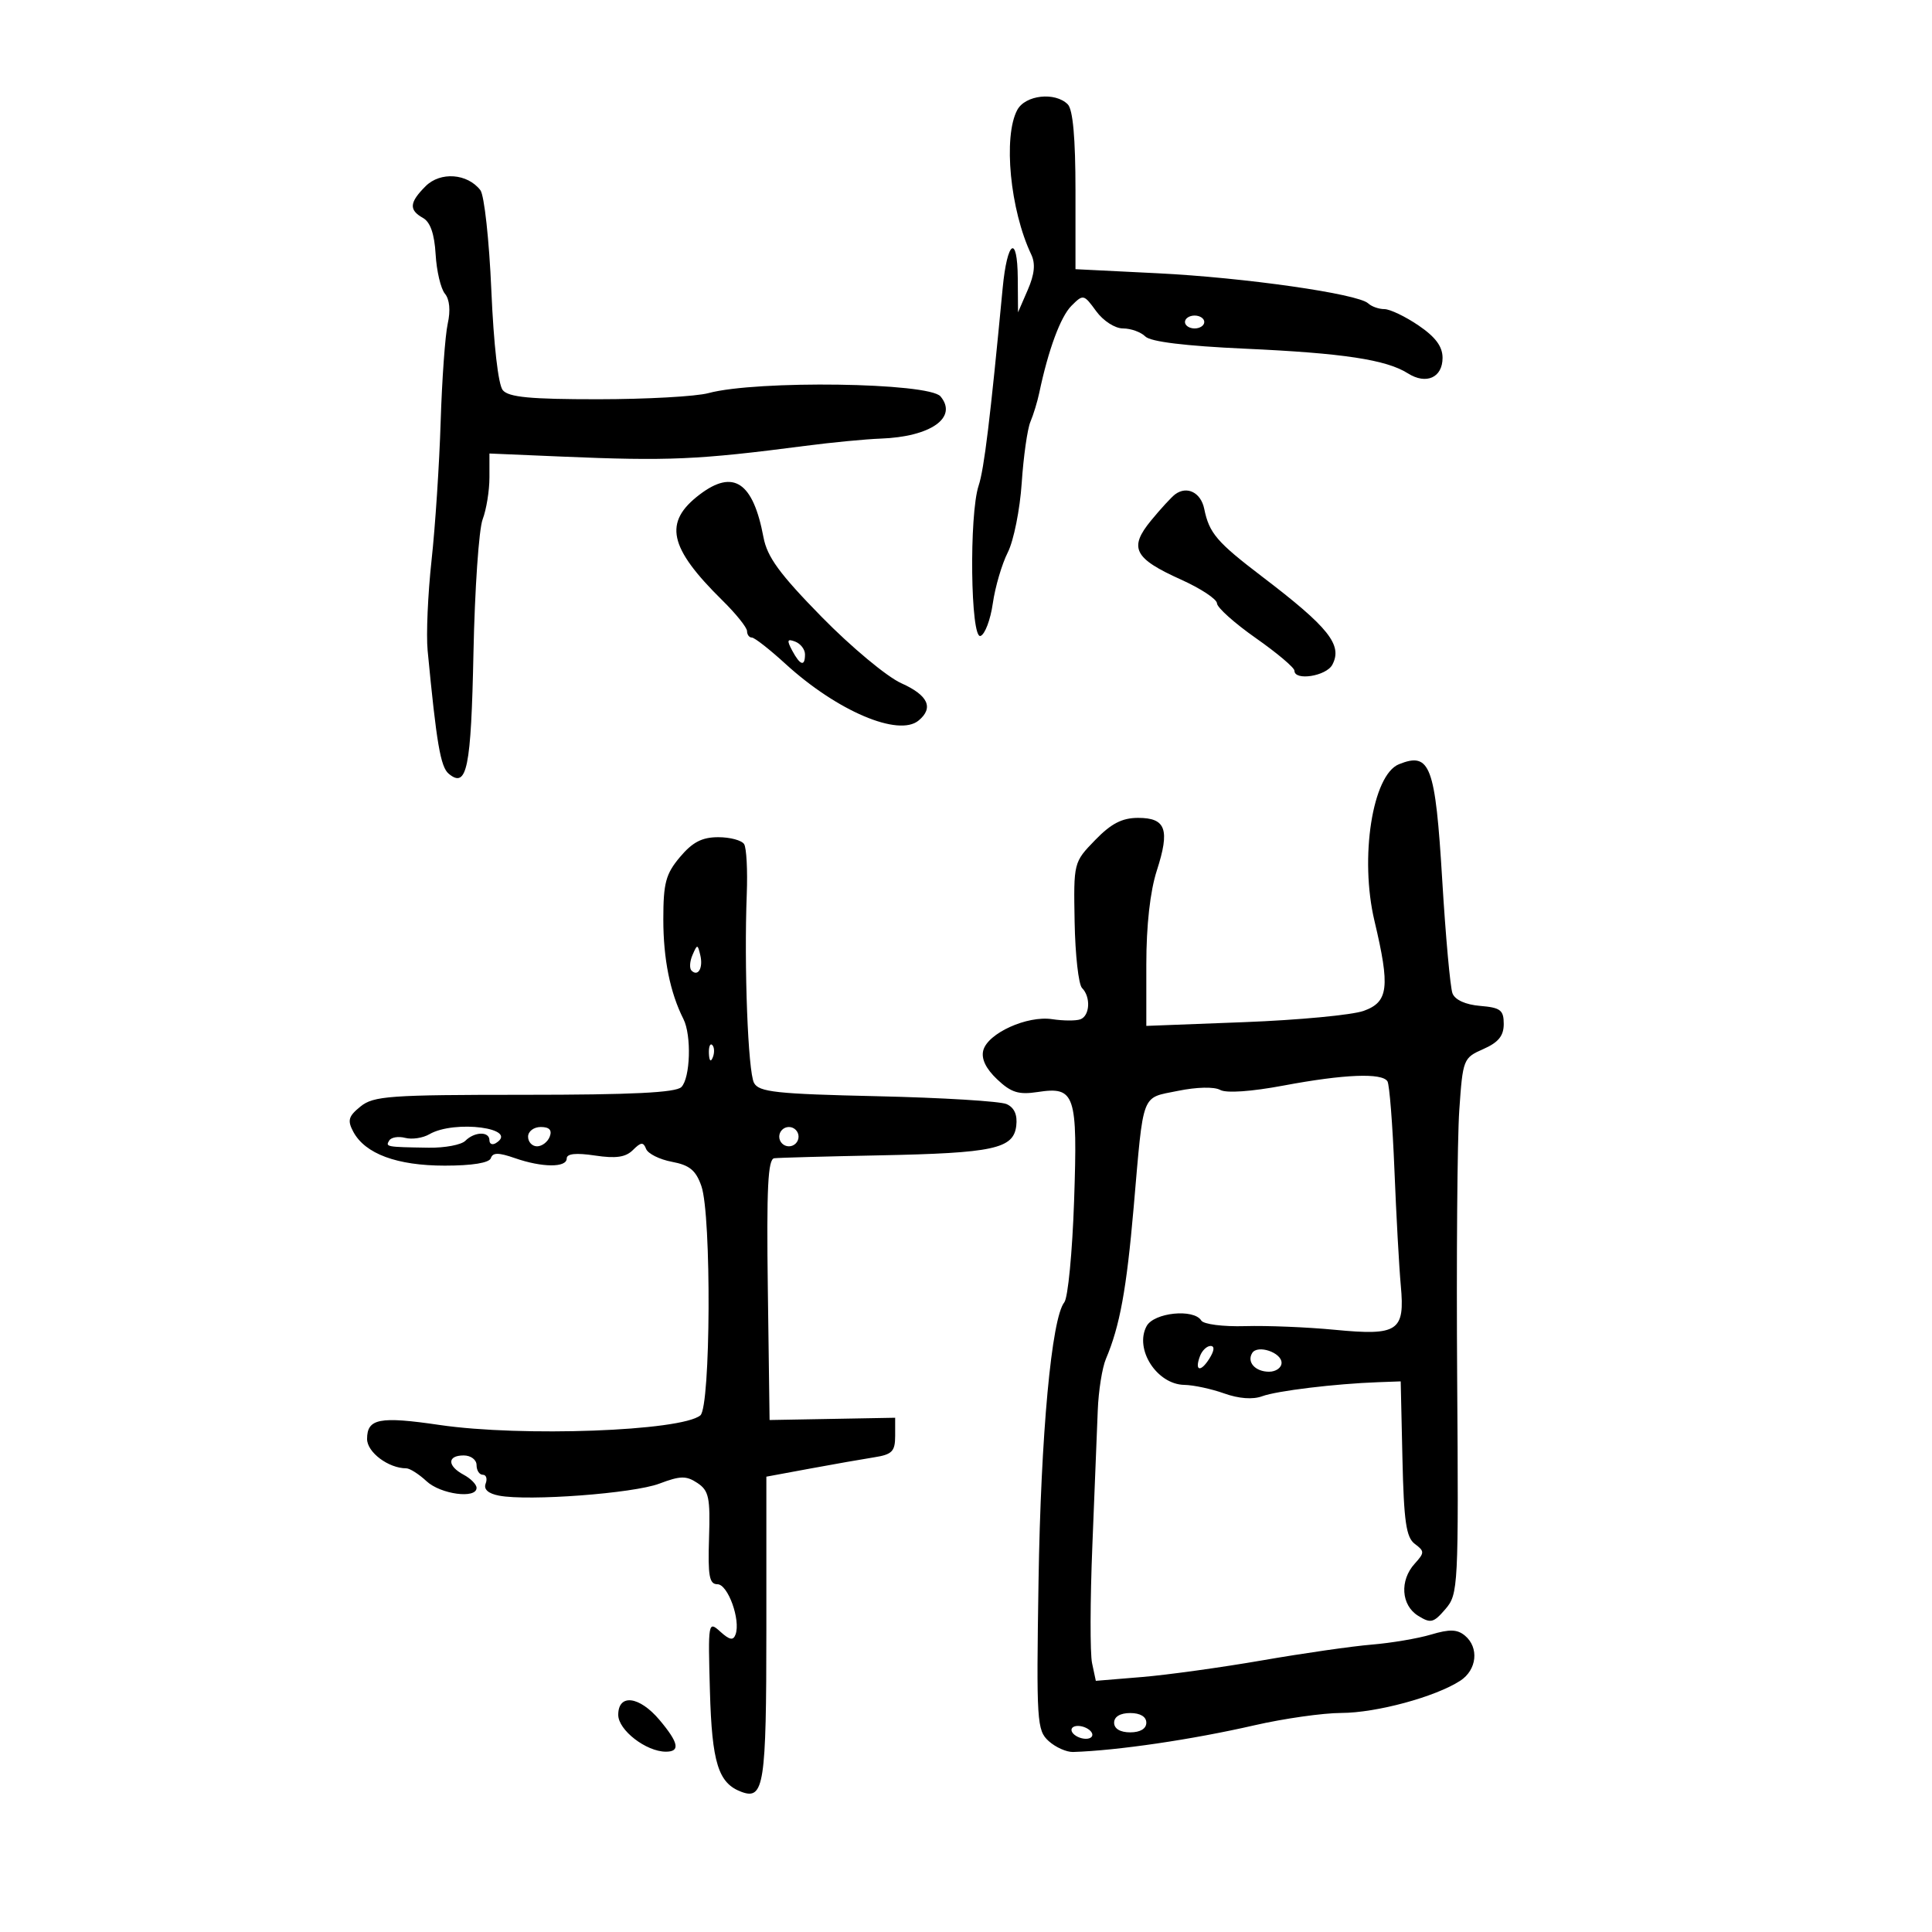 <svg xmlns="http://www.w3.org/2000/svg" width="300" height="300" viewBox="0 0 300 300" version="1.1">
	<path d="M 157.961 17.073 C 155.746 21.212, 156.849 32.619, 160.133 39.523 C 160.809 40.945, 160.647 42.578, 159.586 45.023 L 158.078 48.500 158.039 43.191 C 157.988 36.277, 156.399 37.323, 155.694 44.734 C 153.764 65.031, 152.814 72.844, 151.964 75.399 C 150.466 79.903, 150.703 99.266, 152.250 98.750 C 152.937 98.521, 153.798 96.246, 154.163 93.694 C 154.528 91.142, 155.574 87.580, 156.488 85.777 C 157.402 83.975, 158.375 79.125, 158.651 75 C 158.927 70.875, 159.534 66.600, 160.001 65.500 C 160.468 64.400, 161.086 62.375, 161.375 61 C 162.782 54.312, 164.681 49.176, 166.374 47.483 C 168.200 45.657, 168.289 45.677, 170.205 48.307 C 171.315 49.831, 173.129 51, 174.383 51 C 175.603 51, 177.161 51.563, 177.848 52.250 C 178.660 53.064, 184.048 53.724, 193.298 54.143 C 208.553 54.833, 215.258 55.848, 218.618 57.975 C 221.459 59.774, 224 58.637, 224 55.567 C 224 53.806, 222.903 52.326, 220.268 50.536 C 218.215 49.141, 215.830 48, 214.968 48 C 214.106 48, 212.972 47.598, 212.450 47.108 C 210.865 45.619, 193.272 43.103, 179.750 42.432 L 167 41.799 167 29.599 C 167 21.444, 166.602 17.002, 165.800 16.200 C 163.833 14.233, 159.205 14.748, 157.961 17.073 M 66.087 28.913 C 63.559 31.441, 63.465 32.601, 65.685 33.844 C 66.818 34.478, 67.460 36.329, 67.644 39.491 C 67.794 42.078, 68.442 44.828, 69.083 45.600 C 69.814 46.480, 69.978 48.217, 69.524 50.252 C 69.125 52.039, 68.631 58.900, 68.425 65.500 C 68.220 72.100, 67.584 81.775, 67.011 87 C 66.439 92.225, 66.164 98.525, 66.401 101 C 67.782 115.437, 68.408 119.094, 69.679 120.148 C 72.506 122.495, 73.151 119.337, 73.520 101.338 C 73.721 91.488, 74.362 82.178, 74.943 80.650 C 75.524 79.121, 76 76.194, 76 74.145 L 76 70.421 87.250 70.899 C 103.788 71.603, 108.397 71.400, 125 69.238 C 129.125 68.700, 134.412 68.191, 136.748 68.106 C 144.531 67.824, 148.770 64.838, 146.047 61.557 C 144.256 59.398, 117.505 59.017, 110 61.044 C 108.075 61.564, 100.368 61.991, 92.872 61.994 C 82.341 61.999, 78.978 61.679, 78.071 60.586 C 77.368 59.739, 76.656 53.515, 76.294 45.066 C 75.962 37.307, 75.198 30.318, 74.595 29.535 C 72.590 26.925, 68.382 26.618, 66.087 28.913 M 184 50 C 184 50.550, 184.675 51, 185.500 51 C 186.325 51, 187 50.550, 187 50 C 187 49.450, 186.325 49, 185.500 49 C 184.675 49, 184 49.450, 184 50 M 108.659 76.780 C 102.978 81.089, 103.819 85.005, 112.192 93.249 C 114.286 95.311, 116 97.448, 116 97.999 C 116 98.550, 116.338 99, 116.750 99 C 117.163 99, 119.514 100.840, 121.974 103.089 C 129.982 110.409, 139.526 114.469, 142.643 111.881 C 145.023 109.906, 144.115 107.954, 139.952 106.090 C 137.725 105.093, 132.163 100.461, 127.592 95.796 C 121.050 89.120, 119.127 86.488, 118.552 83.426 C 116.945 74.857, 113.895 72.809, 108.659 76.780 M 182.484 76.751 C 181.925 77.163, 180.239 78.995, 178.738 80.822 C 175.243 85.075, 176.070 86.707, 183.389 90 C 186.445 91.375, 188.958 93.034, 188.973 93.686 C 188.988 94.339, 191.700 96.766, 195 99.081 C 198.300 101.396, 201 103.675, 201 104.145 C 201 105.768, 205.932 104.995, 206.880 103.224 C 208.518 100.164, 206.338 97.424, 196 89.549 C 188.945 84.174, 187.764 82.793, 186.992 79.012 C 186.475 76.479, 184.320 75.398, 182.484 76.751 M 123.012 101.023 C 124.253 103.341, 125 103.560, 125 101.607 C 125 100.841, 124.315 99.951, 123.477 99.629 C 122.234 99.153, 122.149 99.409, 123.012 101.023 M 217.229 118.669 C 213.111 120.326, 211.100 133.198, 213.427 143 C 215.875 153.310, 215.602 155.589, 211.750 156.968 C 209.963 157.609, 201.637 158.395, 193.250 158.717 L 178 159.301 178 149.765 C 178 143.679, 178.590 138.403, 179.631 135.178 C 181.689 128.806, 181.048 127, 176.728 127 C 174.237 127, 172.544 127.875, 170.046 130.453 C 166.706 133.898, 166.699 133.926, 166.867 143.170 C 166.960 148.266, 167.477 152.877, 168.018 153.418 C 169.402 154.802, 169.240 157.747, 167.750 158.283 C 167.063 158.530, 165.097 158.518, 163.382 158.257 C 159.501 157.665, 153.380 160.438, 152.683 163.104 C 152.344 164.400, 153.081 165.939, 154.834 167.597 C 157.007 169.654, 158.171 170.018, 161.133 169.567 C 166.950 168.681, 167.348 169.873, 166.784 186.489 C 166.514 194.438, 165.831 201.517, 165.267 202.221 C 163.286 204.689, 161.620 222.718, 161.262 245.550 C 160.920 267.336, 161.006 268.696, 162.838 270.353 C 163.904 271.318, 165.614 272.080, 166.638 272.047 C 173.536 271.825, 185.130 270.118, 194.789 267.902 C 199.348 266.856, 205.423 265.993, 208.289 265.985 C 213.734 265.970, 222.897 263.486, 226.750 260.982 C 229.343 259.296, 229.698 255.824, 227.468 253.973 C 226.284 252.991, 225.089 252.954, 222.218 253.812 C 220.173 254.423, 216.025 255.125, 213 255.374 C 209.975 255.622, 202.325 256.722, 196 257.820 C 189.675 258.917, 181.273 260.081, 177.329 260.407 L 170.159 260.999 169.575 258.250 C 169.253 256.737, 169.274 248.525, 169.621 240 C 169.968 231.475, 170.345 222.025, 170.460 219 C 170.574 215.975, 171.145 212.375, 171.729 211 C 173.879 205.941, 174.931 200.200, 176.033 187.500 C 177.612 169.318, 177.135 170.572, 182.919 169.387 C 185.830 168.791, 188.553 168.730, 189.466 169.241 C 190.416 169.773, 194.288 169.505, 199.342 168.558 C 208.721 166.800, 214.612 166.564, 215.445 167.911 C 215.755 168.412, 216.241 174.600, 216.526 181.661 C 216.810 188.723, 217.256 196.809, 217.516 199.632 C 218.170 206.723, 217.101 207.437, 207.255 206.489 C 202.990 206.078, 196.728 205.822, 193.340 205.921 C 189.917 206.020, 186.891 205.633, 186.531 205.050 C 185.370 203.171, 179.171 203.812, 178.039 205.928 C 176.124 209.505, 179.642 214.972, 183.905 215.044 C 185.332 215.068, 188.118 215.666, 190.096 216.373 C 192.364 217.184, 194.539 217.345, 195.987 216.809 C 198.268 215.965, 207.302 214.871, 214 214.627 L 217.500 214.500 217.770 226.500 C 217.991 236.269, 218.347 238.729, 219.690 239.734 C 221.221 240.880, 221.219 241.100, 219.669 242.813 C 217.318 245.411, 217.566 249.248, 220.191 250.888 C 222.158 252.115, 222.595 252.010, 224.441 249.863 C 226.441 247.538, 226.493 246.518, 226.268 213.985 C 226.141 195.568, 226.288 176.854, 226.596 172.397 C 227.144 164.461, 227.220 164.266, 230.328 162.897 C 232.672 161.865, 233.500 160.848, 233.500 159 C 233.500 156.844, 232.996 156.458, 229.836 156.195 C 227.566 156.006, 225.931 155.264, 225.541 154.246 C 225.194 153.342, 224.477 145.422, 223.948 136.645 C 222.875 118.842, 222.081 116.717, 217.229 118.669 M 105.589 133.077 C 103.376 135.707, 103 137.112, 103 142.756 C 103 148.924, 104.052 154.137, 106.123 158.236 C 107.399 160.763, 107.196 167.404, 105.800 168.800 C 104.936 169.664, 98.114 170, 81.411 170 C 60.490 170, 58.002 170.178, 55.978 171.817 C 54.098 173.339, 53.917 173.976, 54.861 175.741 C 56.695 179.167, 61.648 181, 69.070 181 C 73.331 181, 75.977 180.569, 76.222 179.834 C 76.518 178.947, 77.408 178.947, 79.954 179.834 C 84.183 181.308, 88 181.333, 88 179.886 C 88 179.138, 89.437 178.988, 92.385 179.430 C 95.648 179.920, 97.157 179.700, 98.287 178.570 C 99.523 177.334, 99.902 177.302, 100.323 178.399 C 100.608 179.141, 102.412 180.042, 104.332 180.403 C 107.078 180.918, 108.057 181.724, 108.912 184.178 C 110.493 188.712, 110.357 218.463, 108.750 219.779 C 105.760 222.227, 80.992 223.138, 68.257 221.268 C 58.920 219.897, 57 220.269, 57 223.446 C 57 225.511, 60.329 228, 63.089 228 C 63.636 228, 65.050 228.900, 66.230 230 C 68.420 232.040, 74 232.783, 74 231.035 C 74 230.505, 73.100 229.589, 72 229 C 69.428 227.624, 69.428 226, 72 226 C 73.111 226, 74 226.667, 74 227.500 C 74 228.325, 74.436 229, 74.969 229 C 75.501 229, 75.700 229.618, 75.411 230.372 C 75.070 231.261, 75.804 231.921, 77.495 232.244 C 82.067 233.118, 98.356 231.898, 102.372 230.381 C 105.650 229.143, 106.558 229.127, 108.288 230.275 C 110.073 231.460, 110.302 232.543, 110.099 238.816 C 109.907 244.716, 110.141 246, 111.404 246 C 113.030 246, 115.030 251.539, 114.218 253.793 C 113.864 254.777, 113.296 254.673, 111.841 253.356 C 109.969 251.662, 109.936 251.850, 110.236 262.567 C 110.548 273.743, 111.534 276.900, 115.128 278.238 C 118.634 279.543, 119 277.153, 119 252.948 L 119 229.296 125.750 228.047 C 129.463 227.360, 133.963 226.569, 135.750 226.289 C 138.527 225.855, 139 225.371, 139 222.964 L 139 220.147 129.250 220.324 L 119.500 220.500 119.229 200.250 C 119.018 184.459, 119.238 179.967, 120.229 179.851 C 120.928 179.769, 128.250 179.568, 136.500 179.404 C 154.297 179.051, 157.379 178.386, 157.804 174.812 C 158.006 173.111, 157.505 171.984, 156.304 171.444 C 155.312 170.998, 146.280 170.448, 136.234 170.221 C 120.533 169.867, 117.844 169.576, 117.084 168.154 C 116.151 166.407, 115.523 150.058, 115.958 138.830 C 116.100 135.161, 115.916 131.673, 115.549 131.080 C 115.182 130.486, 113.374 130, 111.530 130 C 109.014 130, 107.532 130.768, 105.589 133.077 M 107.531 148.293 C 107.103 149.279, 107.034 150.367, 107.376 150.710 C 108.392 151.725, 109.211 150.299, 108.743 148.328 C 108.329 146.581, 108.275 146.580, 107.531 148.293 M 110.079 163.583 C 110.127 164.748, 110.364 164.985, 110.683 164.188 C 110.972 163.466, 110.936 162.603, 110.604 162.271 C 110.272 161.939, 110.036 162.529, 110.079 163.583 M 66.668 176.126 C 65.661 176.711, 63.974 176.965, 62.919 176.689 C 61.865 176.413, 60.750 176.596, 60.442 177.094 C 59.828 178.088, 59.955 178.111, 66.557 178.214 C 69.064 178.254, 71.629 177.771, 72.257 177.143 C 73.694 175.706, 76 175.655, 76 177.059 C 76 177.641, 76.450 177.840, 77 177.500 C 80.734 175.192, 70.593 173.844, 66.668 176.126 M 82 176.500 C 82 177.325, 82.627 178, 83.393 178 C 84.159 178, 85.045 177.325, 85.362 176.500 C 85.753 175.480, 85.308 175, 83.969 175 C 82.885 175, 82 175.675, 82 176.500 M 121 176.500 C 121 177.325, 121.675 178, 122.500 178 C 123.325 178, 124 177.325, 124 176.500 C 124 175.675, 123.325 175, 122.500 175 C 121.675 175, 121 175.675, 121 176.500 M 186.345 210.543 C 185.445 212.889, 186.417 213.164, 187.796 210.955 C 188.569 209.717, 188.635 209, 187.977 209 C 187.405 209, 186.671 209.694, 186.345 210.543 M 194.442 210.094 C 193.570 211.504, 194.917 213, 197.059 213 C 198.127 213, 199 212.377, 199 211.617 C 199 210.005, 195.268 208.758, 194.442 210.094 M 96 266.284 C 96 268.651, 100.338 272, 103.404 272 C 105.668 272, 105.389 270.616, 102.411 267.077 C 99.282 263.358, 96 262.952, 96 266.284 M 173 267.500 C 173 268.433, 173.944 269, 175.500 269 C 177.056 269, 178 268.433, 178 267.500 C 178 266.567, 177.056 266, 175.500 266 C 173.944 266, 173 266.567, 173 267.500 M 166.500 269 C 166.840 269.550, 167.793 270, 168.618 270 C 169.443 270, 169.840 269.550, 169.500 269 C 169.160 268.450, 168.207 268, 167.382 268 C 166.557 268, 166.160 268.450, 166.500 269" stroke="none" fill="black" fill-rule="evenodd"/>
</svg>
